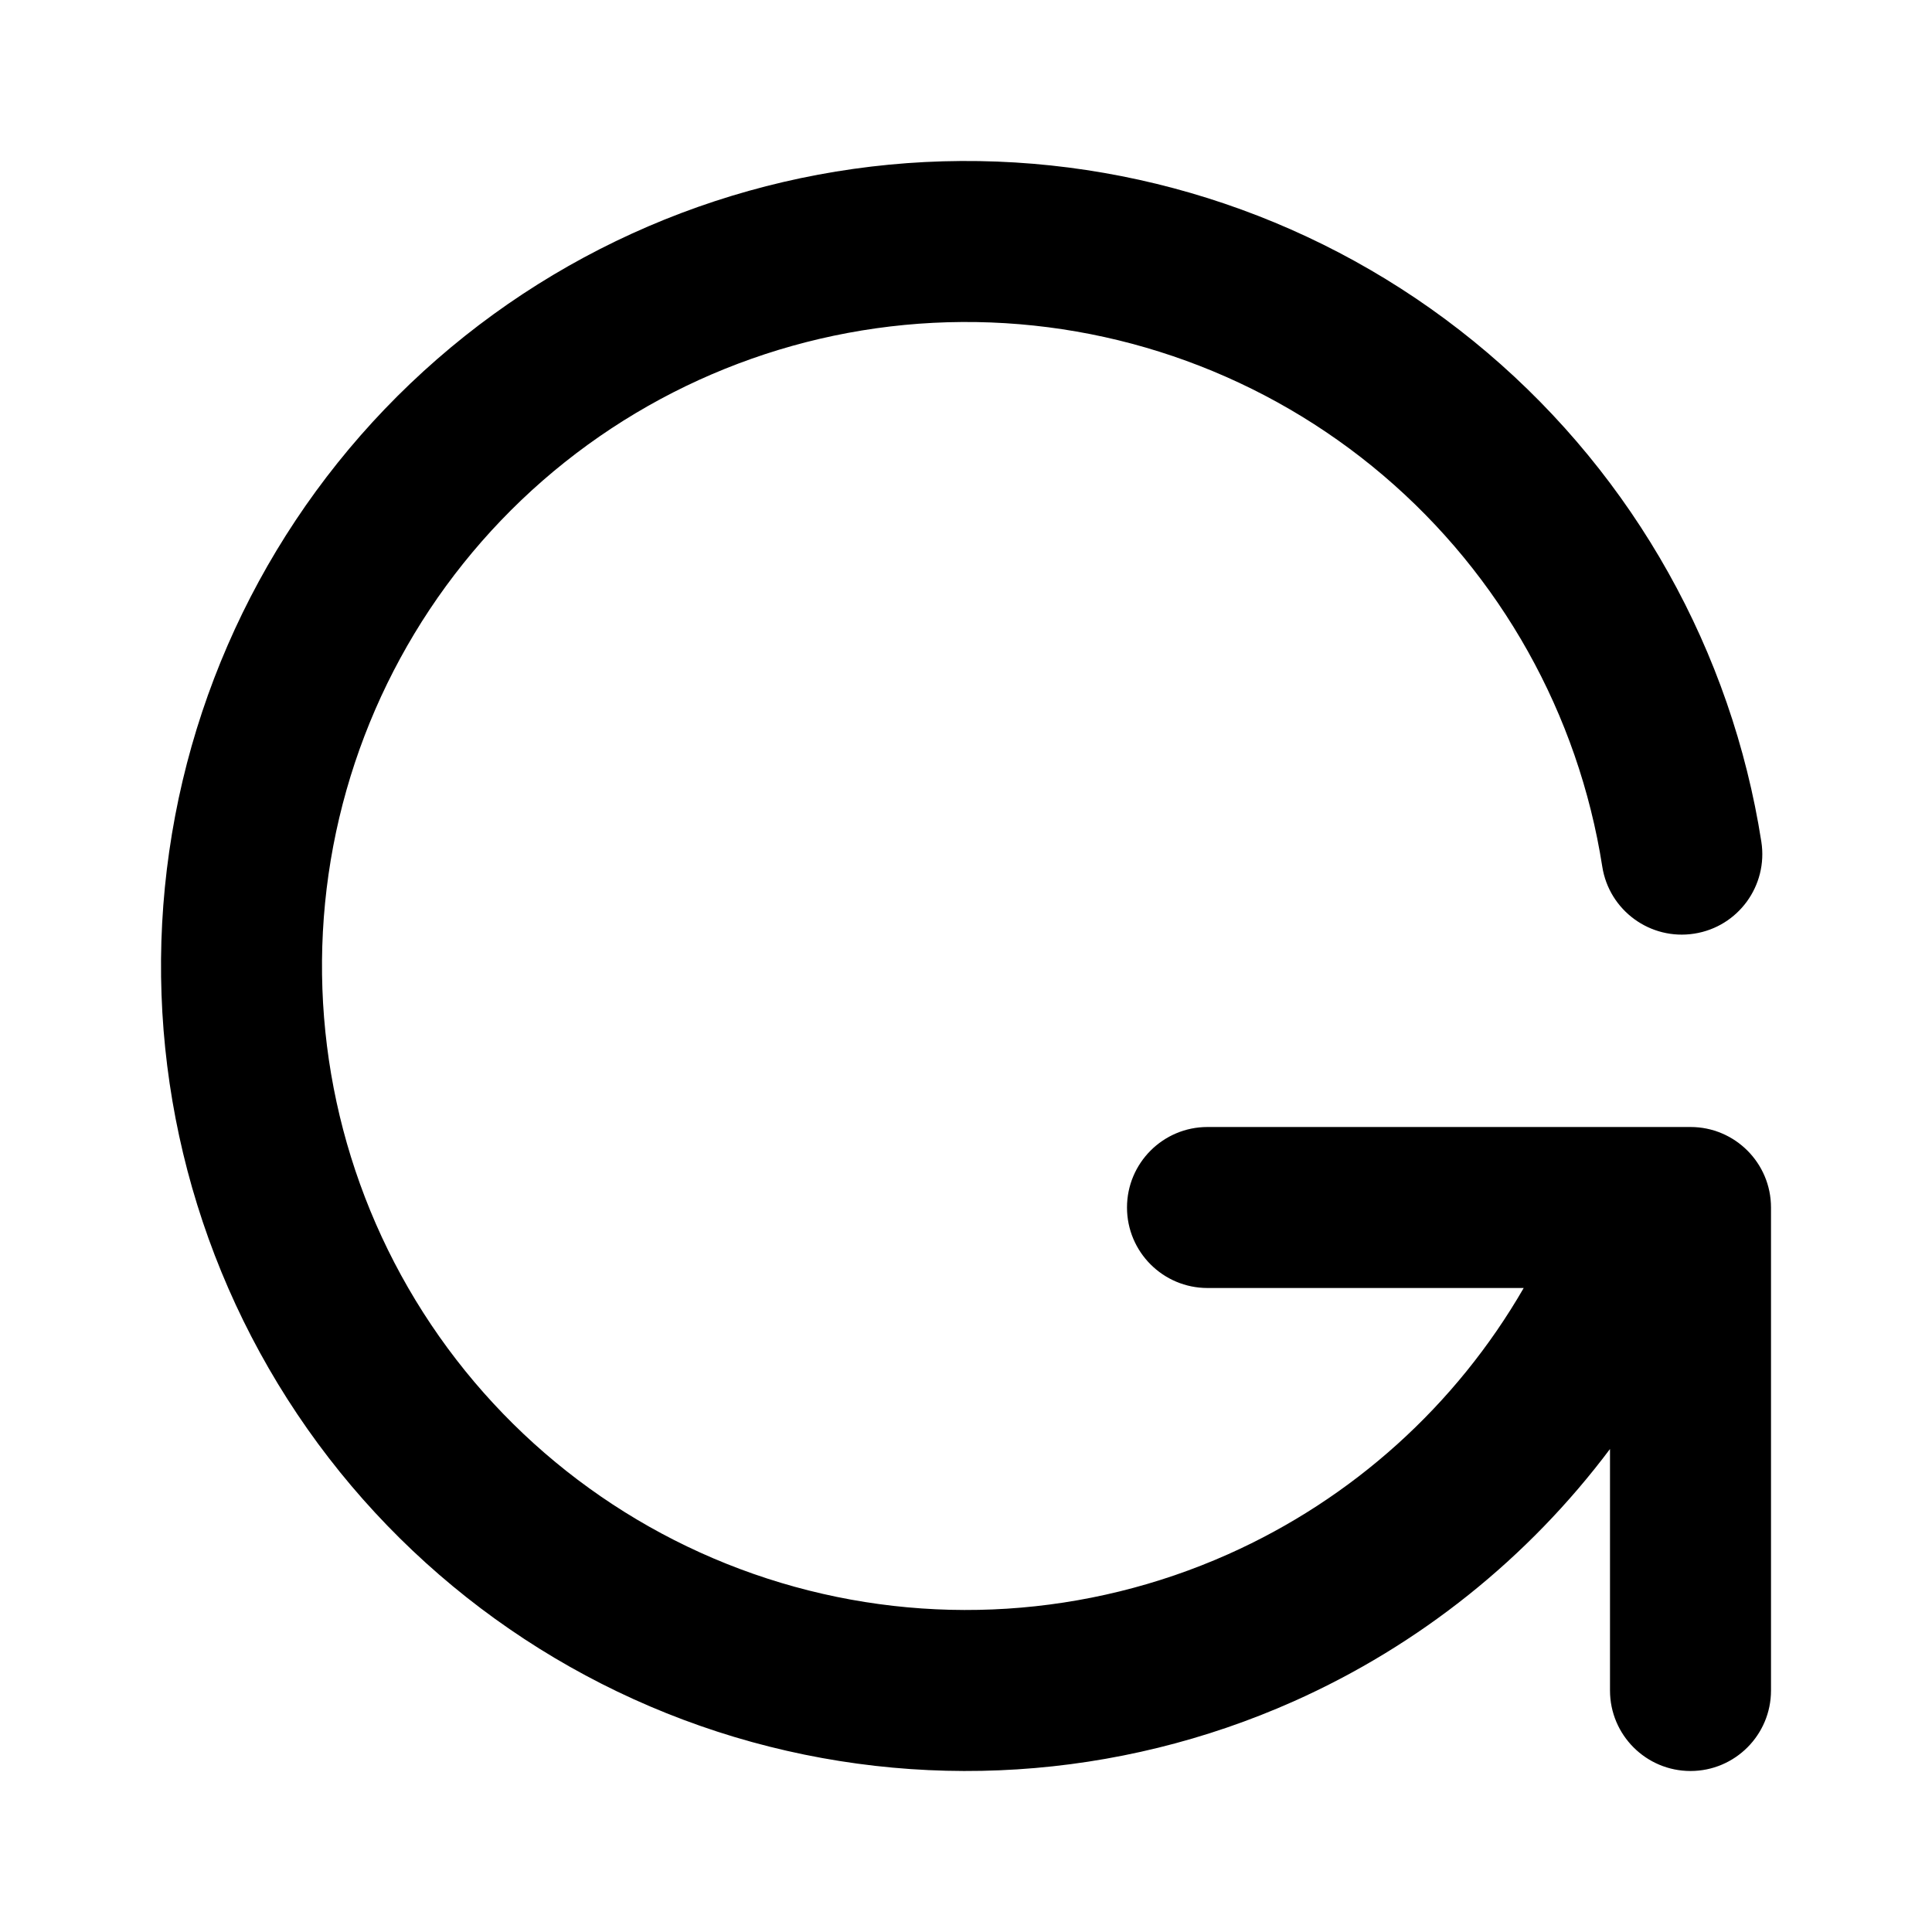 <svg width="24" height="24" viewBox="0 0 24 24" fill="none" xmlns="http://www.w3.org/2000/svg">
<path fill-rule="evenodd" clip-rule="evenodd" d="M5.257 16.305C4.226 14.69 3.809 12.759 4.081 10.862C4.354 8.965 5.298 7.23 6.742 5.97C8.187 4.711 10.035 4.012 11.951 4C13.867 3.988 15.724 4.665 17.183 5.906C18.643 7.148 19.608 8.872 19.904 10.765C19.989 11.31 20.501 11.684 21.047 11.598C21.592 11.513 21.965 11.002 21.88 10.456C21.51 8.09 20.303 5.935 18.479 4.383C16.655 2.831 14.334 1.985 11.939 2C9.544 2.015 7.233 2.889 5.428 4.463C3.623 6.037 2.442 8.207 2.102 10.578C1.761 12.948 2.283 15.363 3.571 17.381C4.86 19.4 6.831 20.889 9.125 21.578C11.419 22.266 13.884 22.109 16.072 21.134C17.637 20.436 18.985 19.353 20 18V21C20 21.552 20.448 22 21 22C21.552 22 22 21.552 22 21V15C22 14.448 21.552 14 21 14H15C14.448 14 14 14.448 14 15C14 15.552 14.448 16 15 16H18.928C18.087 17.457 16.804 18.617 15.257 19.307C13.507 20.087 11.535 20.213 9.7 19.662C7.865 19.111 6.288 17.92 5.257 16.305Z" fill="black"/>
</svg>
